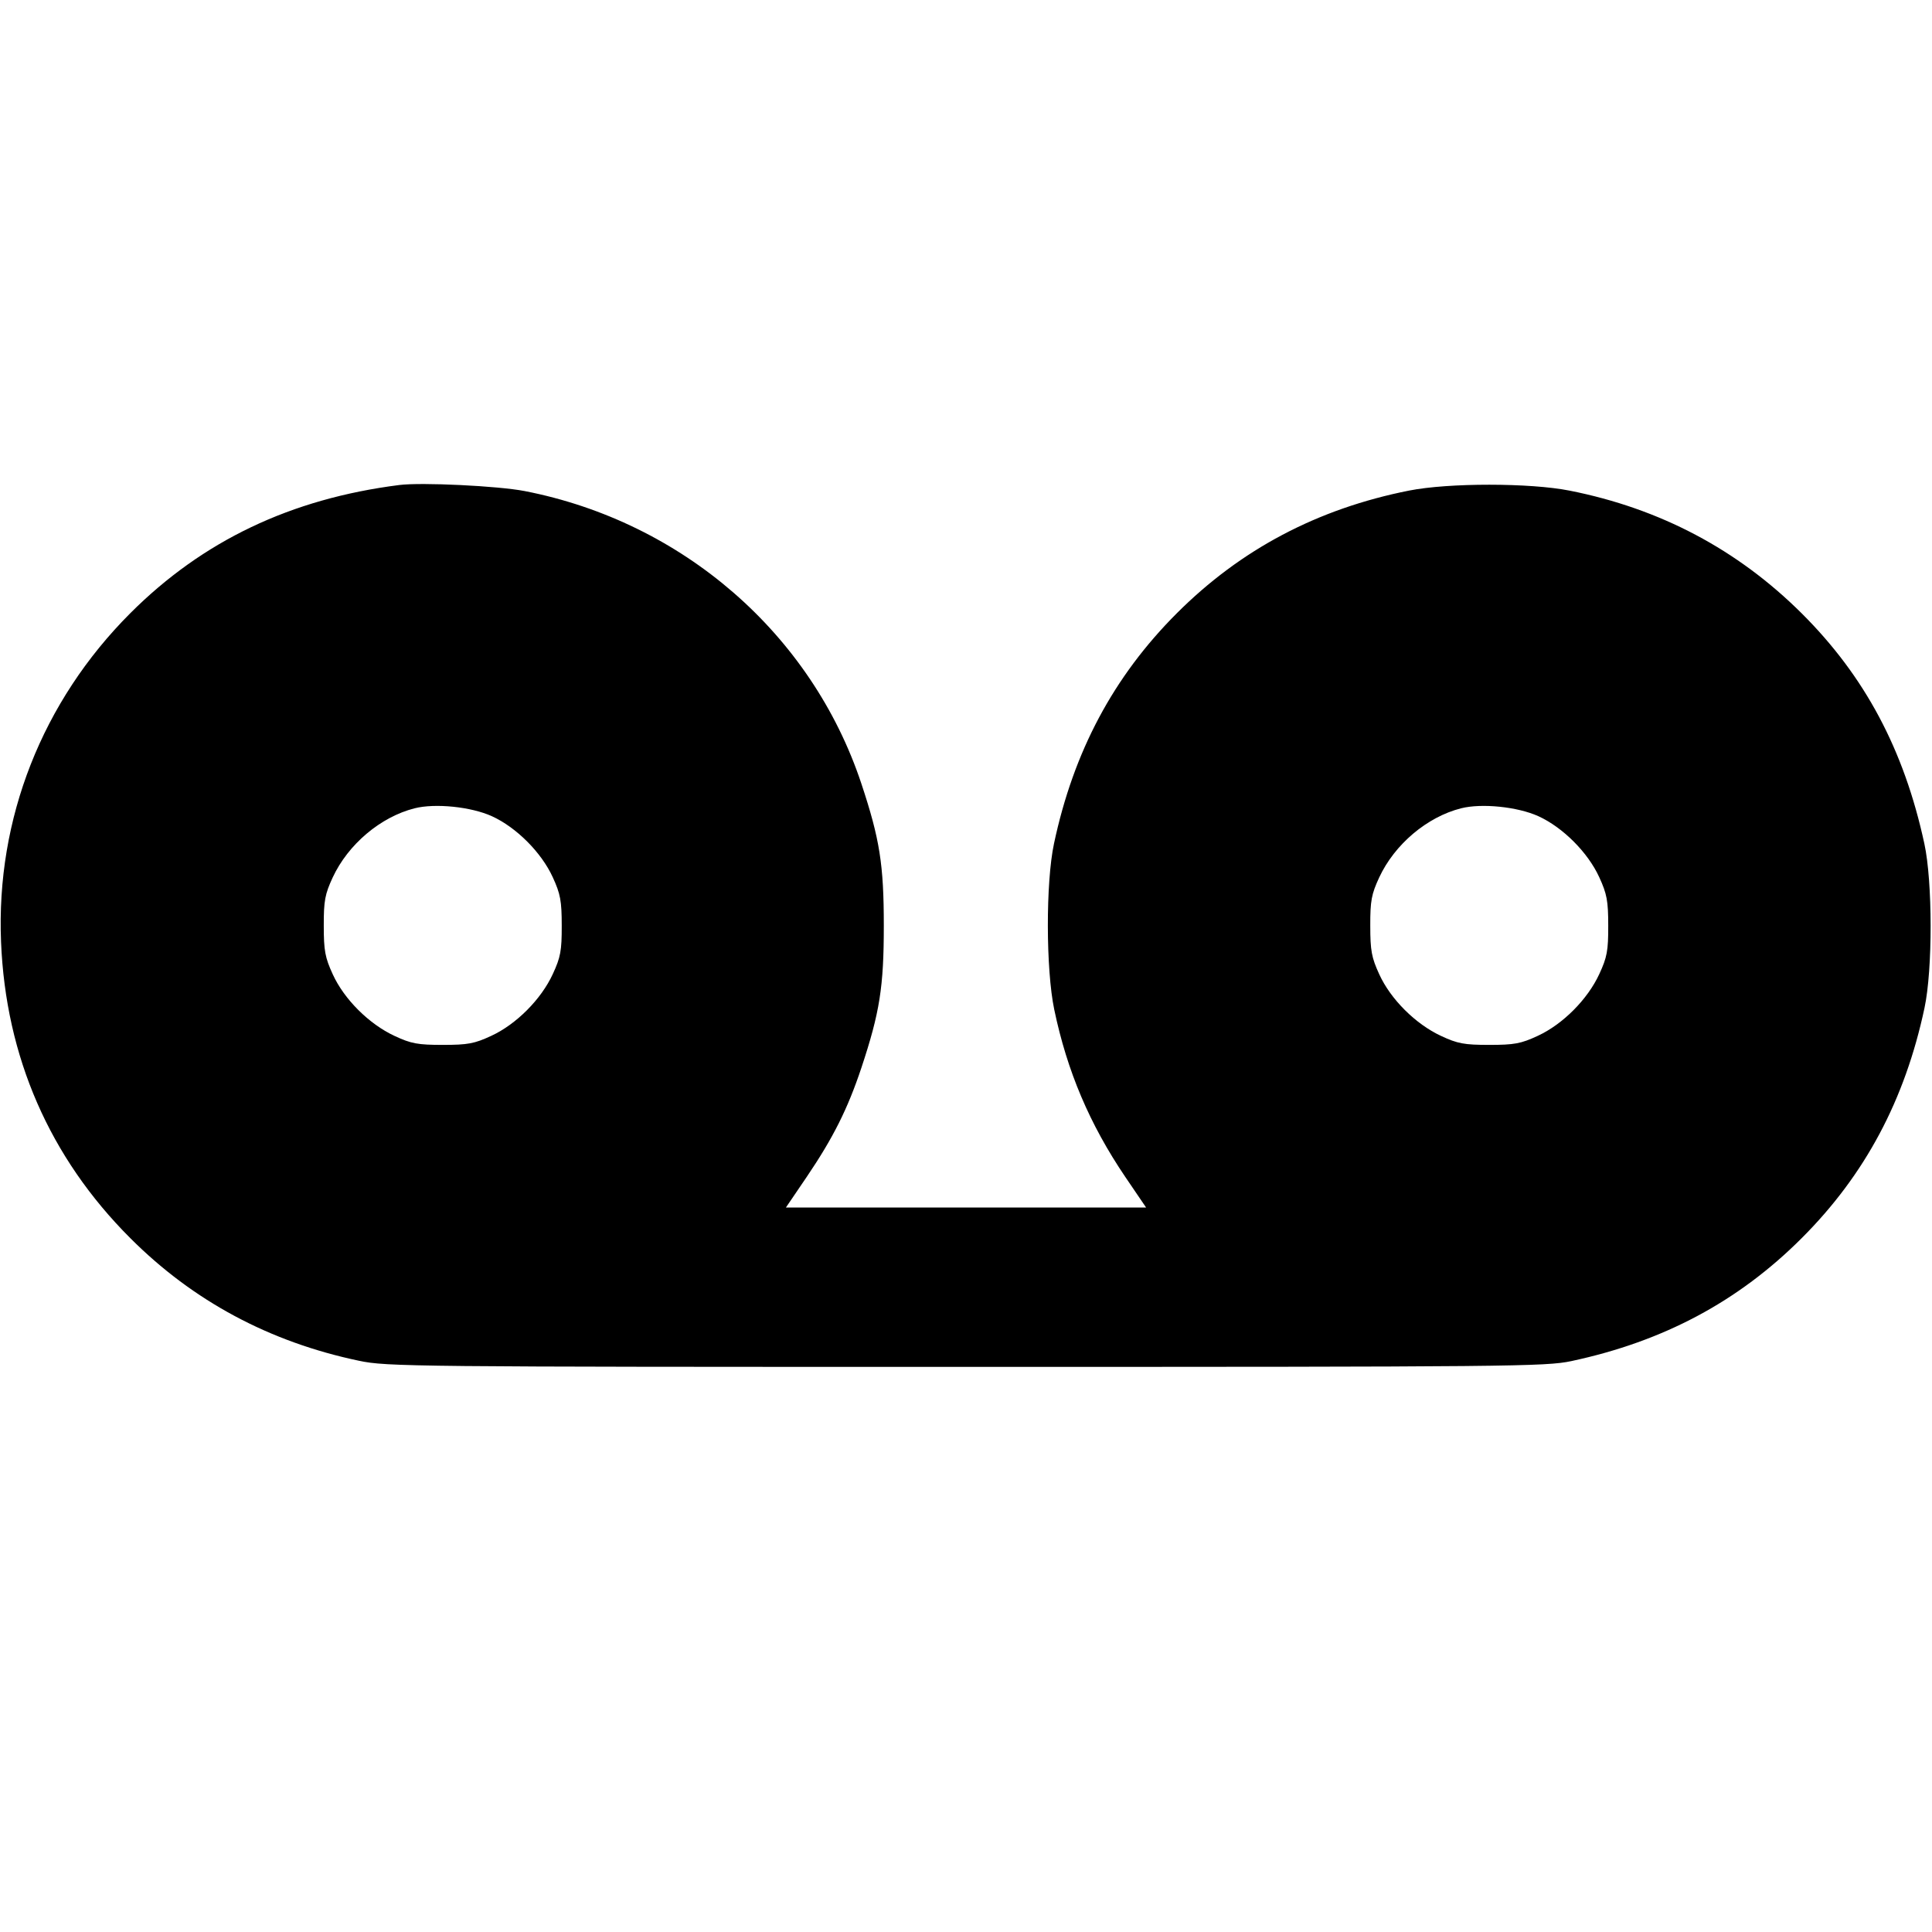 <svg viewBox="0 0 24 24" xmlns="http://www.w3.org/2000/svg"><path d="M4.960 6.025 C 3.613 6.196,2.519 6.717,1.618 7.618 C 0.524 8.713,-0.050 10.170,0.013 11.700 C 0.071 13.128,0.616 14.379,1.619 15.381 C 2.399 16.162,3.349 16.671,4.460 16.904 C 4.805 16.977,5.113 16.980,12.000 16.980 C 18.780 16.980,19.199 16.976,19.520 16.908 C 20.666 16.663,21.595 16.167,22.381 15.381 C 23.168 14.595,23.664 13.664,23.907 12.520 C 24.009 12.042,24.008 10.955,23.905 10.480 C 23.653 9.315,23.167 8.402,22.382 7.620 C 21.585 6.827,20.624 6.318,19.499 6.095 C 19.007 5.997,17.995 5.997,17.505 6.094 C 16.366 6.320,15.413 6.824,14.619 7.618 C 13.832 8.405,13.336 9.336,13.093 10.480 C 12.990 10.962,12.992 12.042,13.096 12.540 C 13.256 13.307,13.536 13.966,13.978 14.619 L 14.237 15.000 12.000 15.000 L 9.763 15.000 10.022 14.619 C 10.351 14.133,10.530 13.775,10.700 13.266 C 10.929 12.576,10.979 12.260,10.979 11.500 C 10.979 10.740,10.929 10.424,10.700 9.734 C 10.081 7.873,8.479 6.482,6.517 6.100 C 6.186 6.036,5.236 5.990,4.960 6.025 M6.110 10.139 C 6.415 10.278,6.725 10.589,6.866 10.896 C 6.962 11.105,6.978 11.191,6.978 11.500 C 6.979 11.810,6.963 11.893,6.867 12.100 C 6.722 12.415,6.413 12.724,6.104 12.867 C 5.894 12.965,5.811 12.980,5.500 12.980 C 5.190 12.980,5.107 12.965,4.900 12.868 C 4.584 12.721,4.275 12.413,4.134 12.104 C 4.038 11.895,4.022 11.809,4.022 11.500 C 4.021 11.190,4.037 11.107,4.133 10.900 C 4.324 10.489,4.727 10.148,5.150 10.041 C 5.407 9.976,5.852 10.022,6.110 10.139 M19.110 10.139 C 19.415 10.278,19.725 10.589,19.866 10.896 C 19.962 11.105,19.978 11.191,19.978 11.500 C 19.979 11.810,19.963 11.893,19.867 12.100 C 19.722 12.415,19.413 12.724,19.104 12.867 C 18.894 12.965,18.811 12.980,18.500 12.980 C 18.190 12.980,18.107 12.965,17.900 12.868 C 17.584 12.721,17.275 12.413,17.134 12.104 C 17.038 11.895,17.022 11.809,17.022 11.500 C 17.021 11.190,17.037 11.107,17.133 10.900 C 17.324 10.489,17.727 10.148,18.150 10.041 C 18.407 9.976,18.852 10.022,19.110 10.139 " stroke="none" fill-rule="evenodd" fill="black"></path></svg>